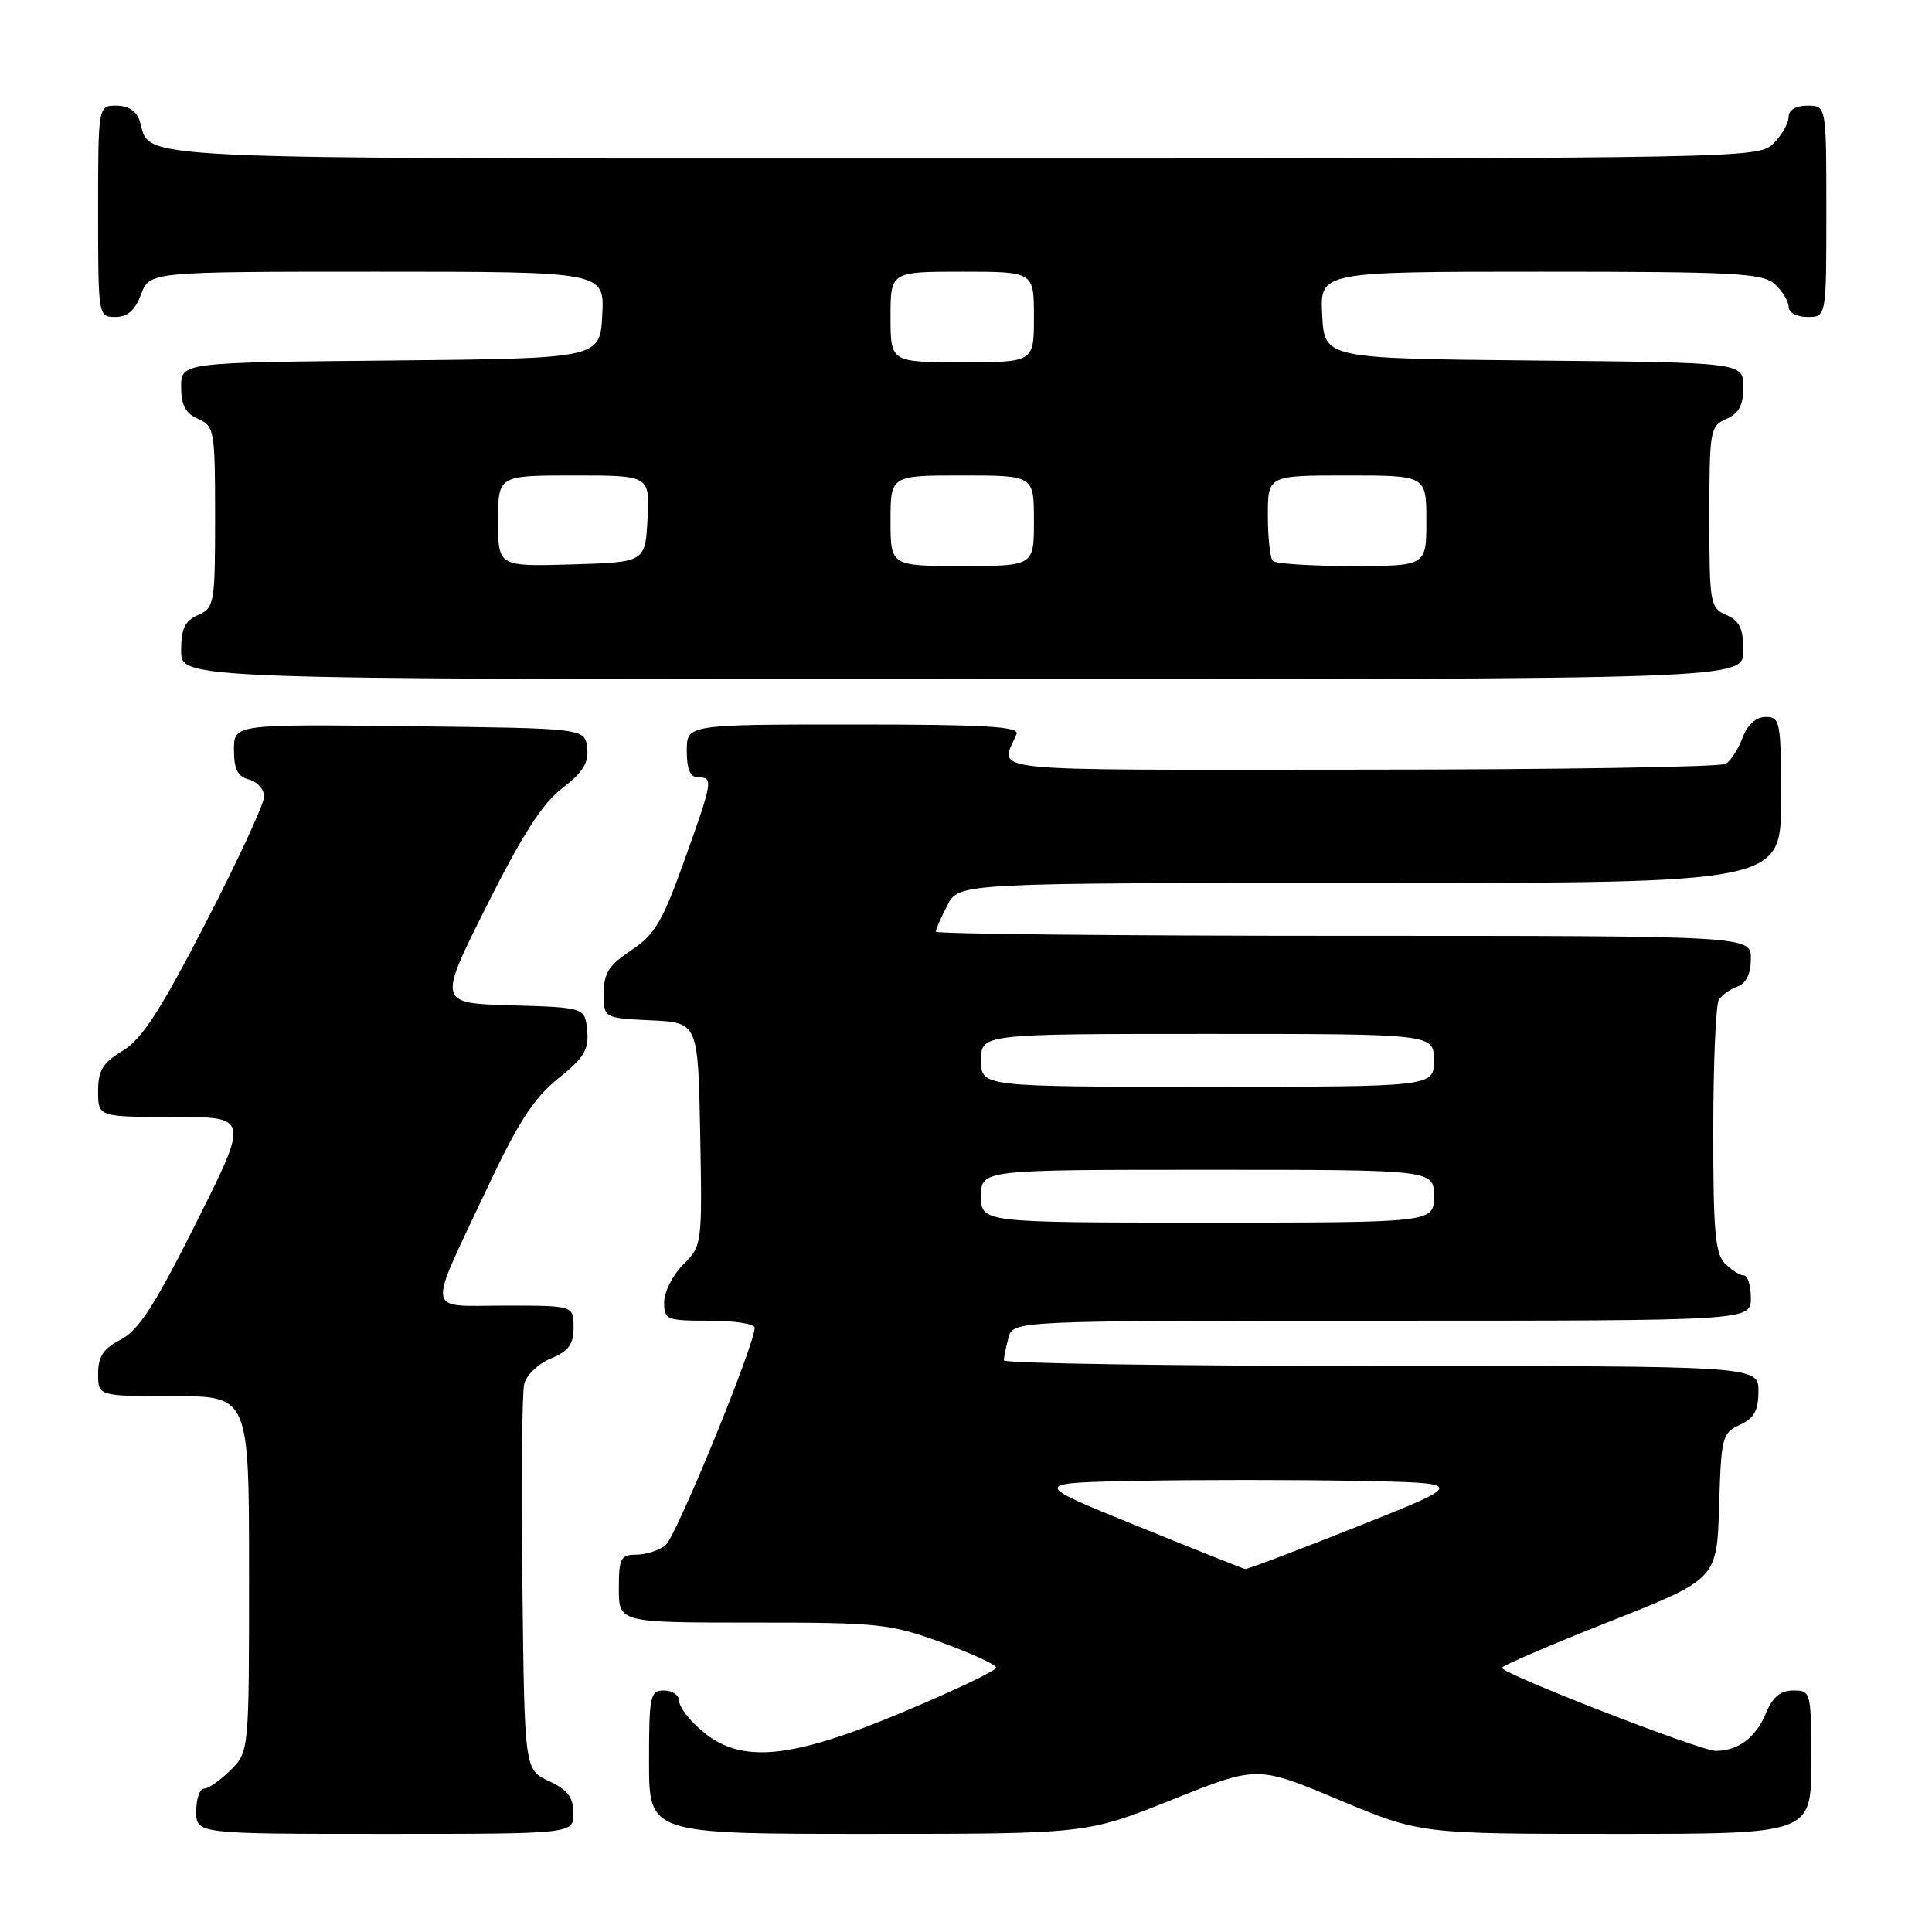 <?xml version="1.0" encoding="UTF-8" standalone="no"?>
<!DOCTYPE svg PUBLIC "-//W3C//DTD SVG 1.1//EN" "http://www.w3.org/Graphics/SVG/1.1/DTD/svg11.dtd" >
<svg xmlns="http://www.w3.org/2000/svg" xmlns:xlink="http://www.w3.org/1999/xlink" version="1.1" viewBox="0 0 256 256">
 <g >
 <path fill="currentColor"
d=" M 75.98 240.25 C 75.96 238.14 75.21 237.15 72.73 236.00 C 69.50 234.50 69.50 234.50 69.22 210.00 C 69.06 196.53 69.17 184.54 69.46 183.38 C 69.74 182.21 71.33 180.69 72.99 180.01 C 75.35 179.03 76.00 178.14 76.00 175.88 C 76.00 173.00 76.00 173.00 66.93 173.00 C 56.27 173.00 56.51 174.54 64.49 157.57 C 68.65 148.71 70.71 145.53 73.95 142.92 C 77.40 140.15 78.05 139.08 77.80 136.54 C 77.50 133.50 77.50 133.50 67.76 133.21 C 58.02 132.93 58.02 132.93 64.48 120.04 C 69.22 110.58 71.90 106.42 74.52 104.42 C 77.26 102.32 78.03 101.08 77.80 99.09 C 77.50 96.50 77.50 96.50 54.25 96.23 C 31.00 95.96 31.00 95.96 31.00 99.36 C 31.00 101.93 31.49 102.90 33.00 103.29 C 34.10 103.58 35.00 104.60 35.00 105.55 C 35.00 106.51 31.51 114.04 27.25 122.29 C 21.22 133.97 18.78 137.72 16.25 139.24 C 13.60 140.83 13.00 141.83 13.00 144.60 C 13.00 148.00 13.00 148.00 23.01 148.00 C 33.01 148.00 33.01 148.00 26.02 161.97 C 20.51 172.96 18.38 176.27 16.01 177.50 C 13.69 178.70 13.00 179.73 13.00 182.03 C 13.00 185.00 13.00 185.00 23.00 185.00 C 33.00 185.00 33.00 185.00 33.00 208.55 C 33.00 232.09 33.00 232.09 30.55 234.55 C 29.20 235.90 27.62 237.00 27.05 237.00 C 26.47 237.00 26.00 238.35 26.00 240.00 C 26.00 243.00 26.00 243.00 51.00 243.00 C 76.00 243.00 76.00 243.00 75.98 240.25 Z  M 155.29 238.48 C 166.59 233.95 166.59 233.95 177.39 238.48 C 188.19 243.00 188.19 243.00 214.09 243.00 C 240.00 243.00 240.00 243.00 240.00 233.50 C 240.00 224.16 239.96 224.00 237.62 224.00 C 235.91 224.00 234.89 224.86 233.98 227.04 C 232.65 230.25 230.31 232.00 227.33 232.00 C 225.32 232.00 199.02 221.78 199.02 221.00 C 199.01 220.72 205.42 217.97 213.26 214.87 C 227.50 209.24 227.50 209.24 227.79 199.58 C 228.06 190.42 228.20 189.87 230.54 188.80 C 232.44 187.93 233.00 186.92 233.00 184.34 C 233.00 181.00 233.00 181.00 183.00 181.00 C 155.50 181.00 133.01 180.66 133.01 180.25 C 133.02 179.84 133.30 178.49 133.63 177.25 C 134.23 175.00 134.23 175.00 183.12 175.00 C 232.00 175.00 232.00 175.00 232.00 172.00 C 232.00 170.35 231.58 169.00 231.07 169.00 C 230.56 169.00 229.44 168.29 228.57 167.43 C 227.27 166.13 227.00 163.07 227.02 149.68 C 227.02 140.78 227.36 133.02 227.77 132.43 C 228.17 131.84 229.29 131.06 230.25 130.71 C 231.39 130.29 232.00 129.01 232.00 127.03 C 232.00 124.00 232.00 124.00 178.00 124.00 C 148.30 124.00 124.00 123.75 124.00 123.45 C 124.00 123.15 124.69 121.57 125.53 119.95 C 127.05 117.00 127.05 117.00 181.53 117.00 C 236.00 117.00 236.00 117.00 236.00 106.00 C 236.00 95.62 235.89 95.00 233.98 95.00 C 232.69 95.00 231.57 96.00 230.91 97.73 C 230.34 99.23 229.34 100.80 228.69 101.21 C 228.03 101.63 206.19 101.98 180.14 101.98 C 128.63 102.00 132.59 102.41 134.70 97.25 C 135.10 96.27 130.40 96.00 113.11 96.00 C 91.00 96.00 91.00 96.00 91.00 99.50 C 91.00 101.94 91.45 103.00 92.50 103.00 C 94.54 103.00 94.47 103.44 90.64 114.13 C 87.78 122.11 86.75 123.86 83.64 125.92 C 80.68 127.88 80.00 128.95 80.00 131.62 C 80.00 134.90 80.00 134.90 86.25 135.20 C 92.50 135.50 92.50 135.50 92.78 150.27 C 93.05 164.90 93.03 165.06 90.53 167.56 C 89.14 168.95 88.00 171.20 88.00 172.55 C 88.00 174.88 88.30 175.00 94.00 175.00 C 97.30 175.00 100.00 175.42 100.00 175.92 C 100.00 178.22 89.58 203.63 88.19 204.75 C 87.32 205.44 85.58 206.00 84.31 206.00 C 82.24 206.00 82.00 206.47 82.00 210.50 C 82.00 215.00 82.00 215.00 99.75 215.00 C 116.44 214.99 117.93 215.15 124.75 217.63 C 128.74 219.08 132.00 220.58 132.00 220.97 C 132.00 221.36 126.47 224.00 119.70 226.84 C 104.78 233.10 98.22 233.74 93.08 229.41 C 91.38 227.99 90.00 226.19 90.00 225.41 C 90.00 224.63 89.10 224.00 88.00 224.00 C 86.14 224.00 86.00 224.67 86.00 233.50 C 86.00 243.00 86.00 243.00 114.99 243.00 C 143.99 243.00 143.99 243.00 155.29 238.48 Z  M 231.00 86.24 C 231.00 83.29 230.51 82.26 228.75 81.49 C 226.60 80.54 226.50 79.99 226.50 68.50 C 226.50 57.01 226.60 56.46 228.75 55.51 C 230.42 54.78 231.00 53.69 231.00 51.28 C 231.00 48.03 231.00 48.03 203.25 47.77 C 175.50 47.50 175.50 47.50 175.20 41.75 C 174.90 36.00 174.90 36.00 204.12 36.00 C 229.91 36.00 233.56 36.19 235.17 37.65 C 236.18 38.57 237.00 39.92 237.00 40.65 C 237.00 41.42 238.07 42.00 239.50 42.00 C 242.00 42.00 242.00 42.00 242.00 28.00 C 242.00 14.00 242.00 14.00 239.50 14.00 C 237.94 14.00 237.00 14.57 237.00 15.50 C 237.00 16.32 236.10 17.90 235.00 19.00 C 233.03 20.97 231.67 21.00 127.57 21.00 C 13.73 21.00 20.18 21.30 18.50 15.99 C 18.09 14.72 16.98 14.00 15.43 14.00 C 13.00 14.00 13.00 14.00 13.00 28.00 C 13.00 41.91 13.02 42.00 15.28 42.00 C 16.90 42.00 17.89 41.13 18.69 39.00 C 19.83 36.00 19.83 36.00 49.96 36.00 C 80.10 36.00 80.10 36.00 79.80 41.75 C 79.50 47.50 79.50 47.50 51.75 47.77 C 24.00 48.03 24.00 48.03 24.00 51.28 C 24.00 53.69 24.58 54.78 26.25 55.51 C 28.40 56.46 28.50 57.01 28.50 68.50 C 28.50 79.99 28.40 80.54 26.25 81.49 C 24.49 82.26 24.00 83.29 24.00 86.24 C 24.00 90.00 24.00 90.00 127.50 90.00 C 231.00 90.00 231.00 90.00 231.00 86.24 Z  M 150.56 202.15 C 136.63 196.50 136.63 196.50 150.75 196.22 C 158.52 196.07 171.51 196.07 179.62 196.22 C 194.37 196.50 194.37 196.50 179.92 202.25 C 171.97 205.41 165.25 207.96 164.99 207.90 C 164.72 207.85 158.23 205.27 150.56 202.15 Z  M 130.00 158.50 C 130.00 155.00 130.00 155.00 160.00 155.00 C 190.00 155.00 190.00 155.00 190.00 158.50 C 190.00 162.00 190.00 162.00 160.00 162.00 C 130.00 162.00 130.00 162.00 130.00 158.50 Z  M 130.00 140.50 C 130.00 137.00 130.00 137.00 160.00 137.00 C 190.00 137.00 190.00 137.00 190.00 140.50 C 190.00 144.00 190.00 144.00 160.00 144.00 C 130.00 144.00 130.00 144.00 130.00 140.50 Z  M 66.00 69.04 C 66.00 63.00 66.00 63.00 76.05 63.00 C 86.10 63.00 86.10 63.00 85.80 68.75 C 85.50 74.50 85.50 74.50 75.75 74.79 C 66.00 75.07 66.00 75.07 66.00 69.04 Z  M 118.00 69.00 C 118.00 63.00 118.00 63.00 127.50 63.00 C 137.00 63.00 137.00 63.00 137.00 69.00 C 137.00 75.00 137.00 75.00 127.50 75.00 C 118.00 75.00 118.00 75.00 118.00 69.00 Z  M 168.67 74.33 C 168.30 73.97 168.00 71.27 168.00 68.33 C 168.00 63.00 168.00 63.00 178.50 63.00 C 189.00 63.00 189.00 63.00 189.00 69.00 C 189.00 75.00 189.00 75.00 179.17 75.00 C 173.76 75.00 169.03 74.70 168.67 74.33 Z  M 118.00 42.00 C 118.00 36.00 118.00 36.00 127.50 36.00 C 137.00 36.00 137.00 36.00 137.00 42.00 C 137.00 48.00 137.00 48.00 127.50 48.00 C 118.00 48.00 118.00 48.00 118.00 42.00 Z "/>
</g>
</svg>
